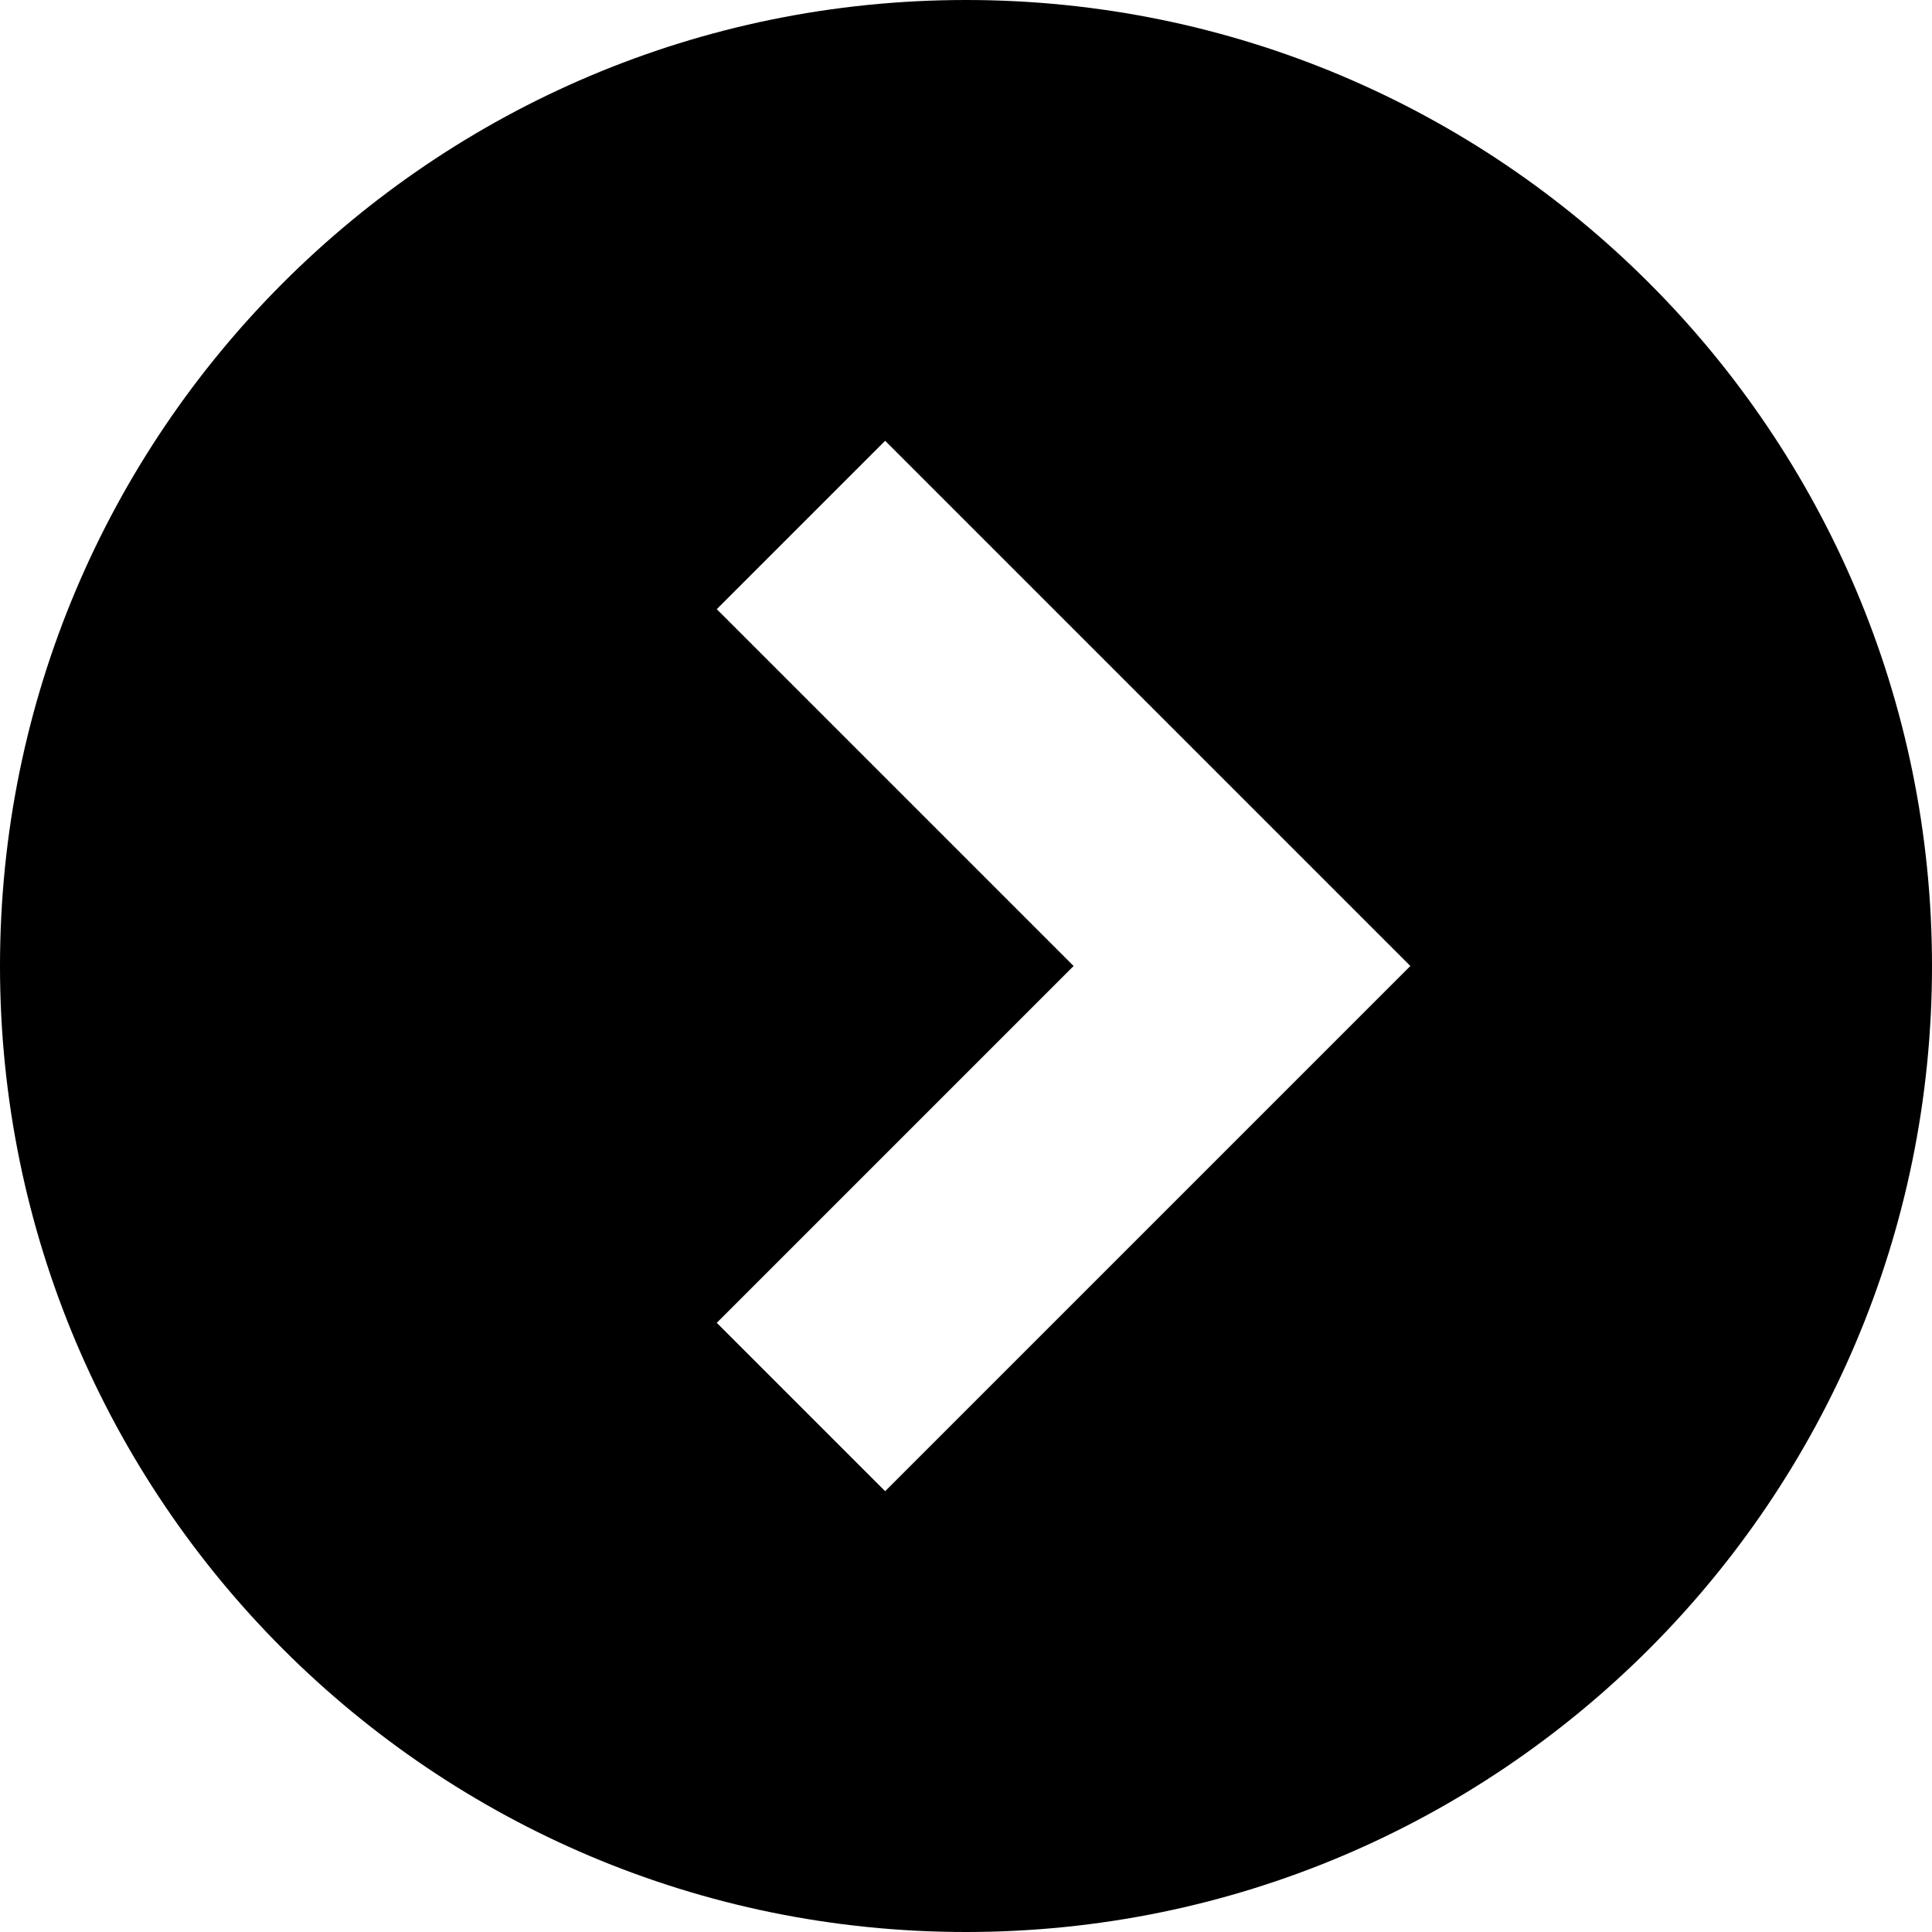 <!-- Generated by IcoMoon.io -->
<svg version="1.1" xmlns="http://www.w3.org/2000/svg" width="32" height="32" viewBox="0 0 32 32">
<title>right-arrow-svgrepo-com-1</title>
<path d="M16 0c-8.836 0-16 7.164-16 16s7.164 16 16 16 16-7.164 16-16-7.164-16-16-16zM20.571 18.789l-5.91 5.91-2.789-2.789 5.91-5.91-5.91-5.91 2.789-2.789 8.699 8.699-2.789 2.789z"></path>
</svg>
